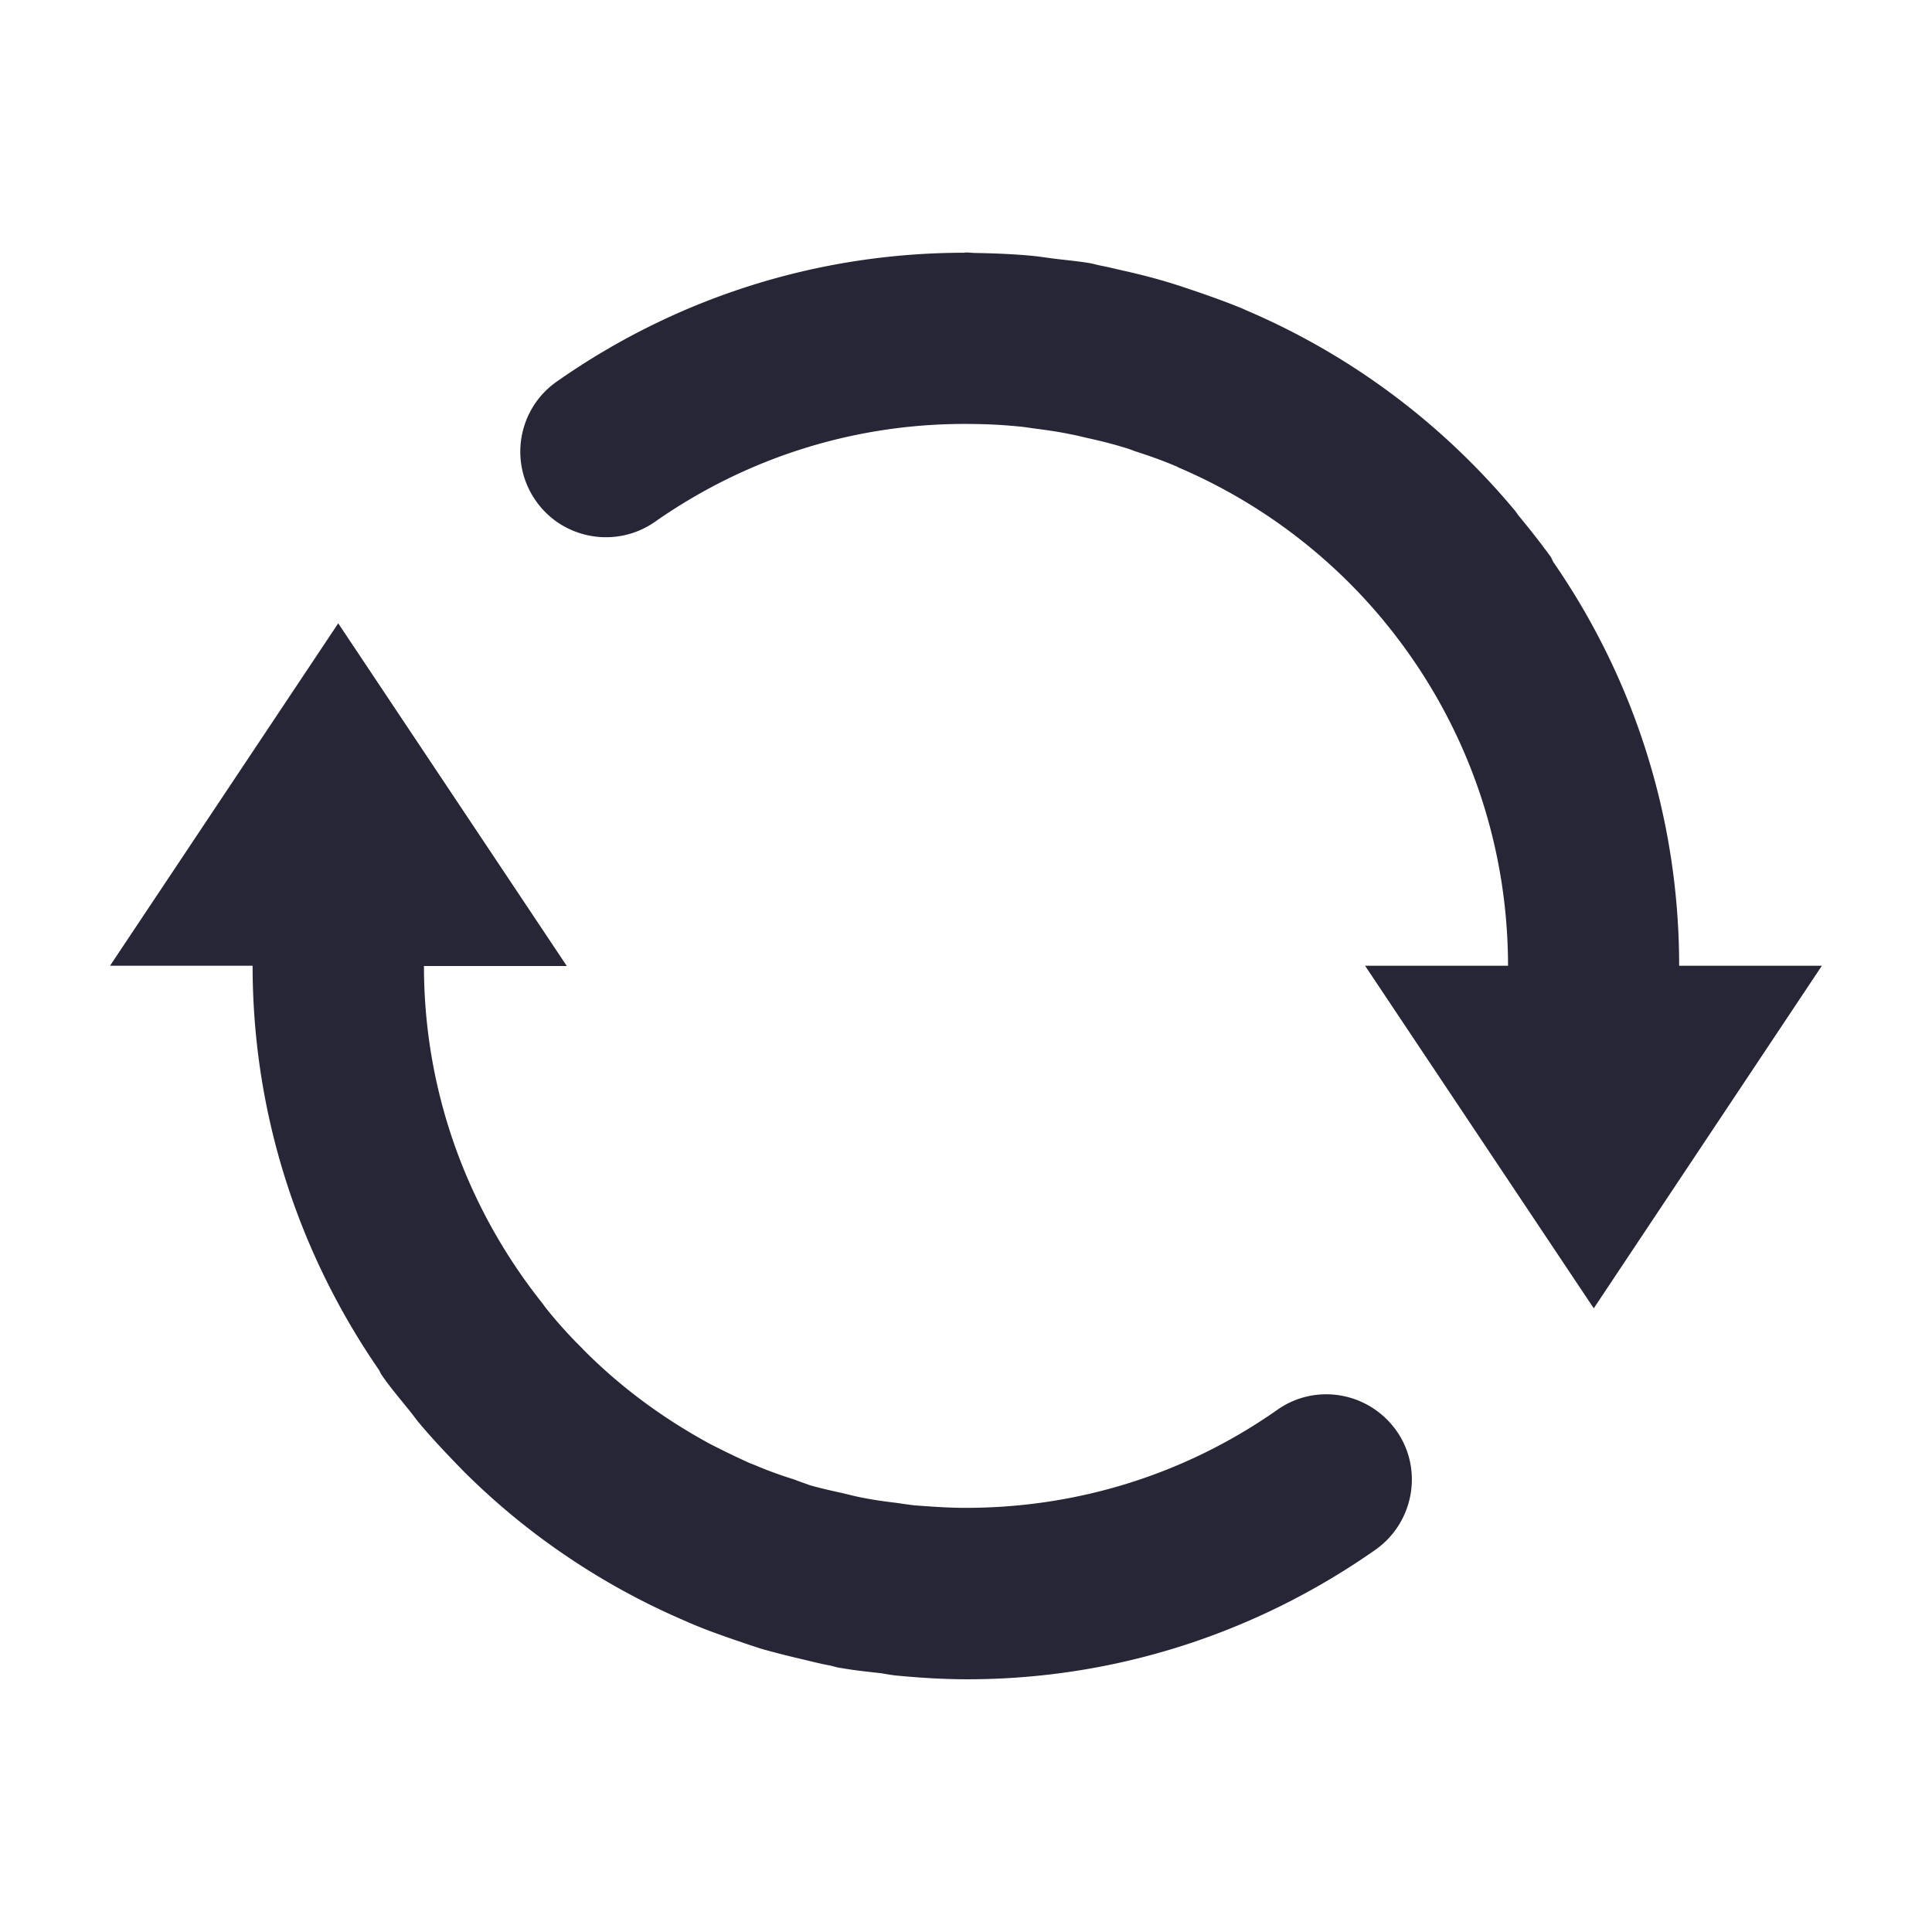 <svg
    class="icon"
    viewBox="0 0 1024 1024"
    version="1.1"
    xmlns="http://www.w3.org/2000/svg"
    width="200"
    height="200">
    <path
        d="M676.864 747.331c-49.987 35.072-108.544 52.536-168.32 51.84-7.936-0.133-15.744-0.707-23.552-1.28-3.139-0.323-6.339-0.84-9.472-1.28-6.205-0.768-12.16-1.541-18.176-2.76-3.651-0.64-7.357-1.664-10.88-2.493-5.888-1.28-11.648-2.56-17.408-4.224-2.688-1.024-5.309-1.853-8.003-2.944-6.656-2.048-13.179-4.419-19.517-7.04-1.408-0.64-2.816-1.152-4.291-1.725a467.84 467.84 0 0 1-21.888-10.624c-0.256-0.189-0.64-0.323-0.891-0.512-24.131-13.312-46.08-29.568-65.413-49.091-0.317-0.317-0.573-0.707-0.957-1.024a241.213 241.213 0 0 1-17.152-18.883c-1.091-1.341-2.176-2.683-3.328-4.352-39.229-49.152-62.909-111.36-62.909-178.944h75.709L179.267 330.373l-120.96 181.504H133.888c0 79.488 24.893 153.216 67.005 214.272 0.512 0.896 0.835 1.853 1.408 2.627 4.352 6.333 9.216 12.032 13.891 17.853 1.792 2.109 3.328 4.285 5.248 6.717 6.845 8.259 14.269 16.128 21.76 23.869 0.768 0.768 1.403 1.413 2.048 2.115 25.344 25.405 53.883 46.659 85.053 63.805l2.493 1.347a373.658 373.658 0 0 0 27.459 13.373c2.371 1.024 4.608 2.048 6.912 3.011 8.064 3.389 16.256 6.272 24.509 9.088 3.907 1.341 7.747 2.621 11.715 3.901 7.229 2.048 14.592 3.907 22.016 5.637 4.992 1.152 9.728 2.432 14.848 3.328 2.048 0.512 3.968 1.152 6.077 1.341 7.107 1.28 14.147 1.92 21.059 2.749 2.56 0.451 5.12 0.901 7.613 1.157 12.605 1.213 25.216 1.987 37.76 1.987 76.8 0 151.808-23.491 216.192-68.608 20.48-14.403 25.533-42.752 11.203-63.109-14.592-20.547-42.813-25.533-63.293-11.008m213.12-235.453c0-79.299-24.576-152.96-66.499-213.699-0.64-1.024-1.024-2.109-1.536-3.005a435.64 435.64 0 0 0-16.701-21.443 26.854 26.854 0 0 1-1.859-2.56c-38.528-46.397-86.723-82.432-141.184-105.984-1.597-0.635-2.944-1.341-4.541-1.981-8.771-3.584-17.664-6.723-26.757-9.795-3.072-1.024-6.4-2.171-9.6-3.133-7.936-2.499-15.739-4.48-23.741-6.339-4.419-0.957-8.96-2.109-13.379-3.005-2.237-0.379-4.219-1.024-6.589-1.475-5.949-0.957-11.837-1.536-17.853-2.237-4.163-0.512-8.131-1.152-12.355-1.603-10.045-0.957-20.029-1.341-30.019-1.536-1.792 0-3.584-0.256-5.437-0.256a4.864 4.864 0 0 0-0.963 0.133C434.237 134.016 359.357 157.184 295.101 202.24c-20.48 14.336-25.533 42.624-11.069 63.232 14.269 20.413 42.685 25.472 63.232 11.008 49.597-34.688 107.453-52.352 166.845-51.773 8.515 0.061 17.024 0.445 25.277 1.28 2.56 0.189 5.059 0.573 7.619 0.957 6.845 0.896 13.635 1.792 20.285 3.2 2.883 0.512 5.888 1.28 8.643 1.92 6.656 1.469 13.056 3.005 19.456 4.992 2.115 0.573 4.035 1.28 6.016 2.048 7.424 2.365 14.659 4.925 21.565 7.869 0.768 0.195 1.475 0.768 2.176 1.024A288.005 288.005 0 0 1 733.568 329.216a1.495 1.495 0 0 0 0.445 0.573c40.771 49.664 65.213 113.024 65.28 182.083h-75.776l121.216 181.565 120.893-181.565h-75.643z"
        fill="#272636"></path>
</svg>